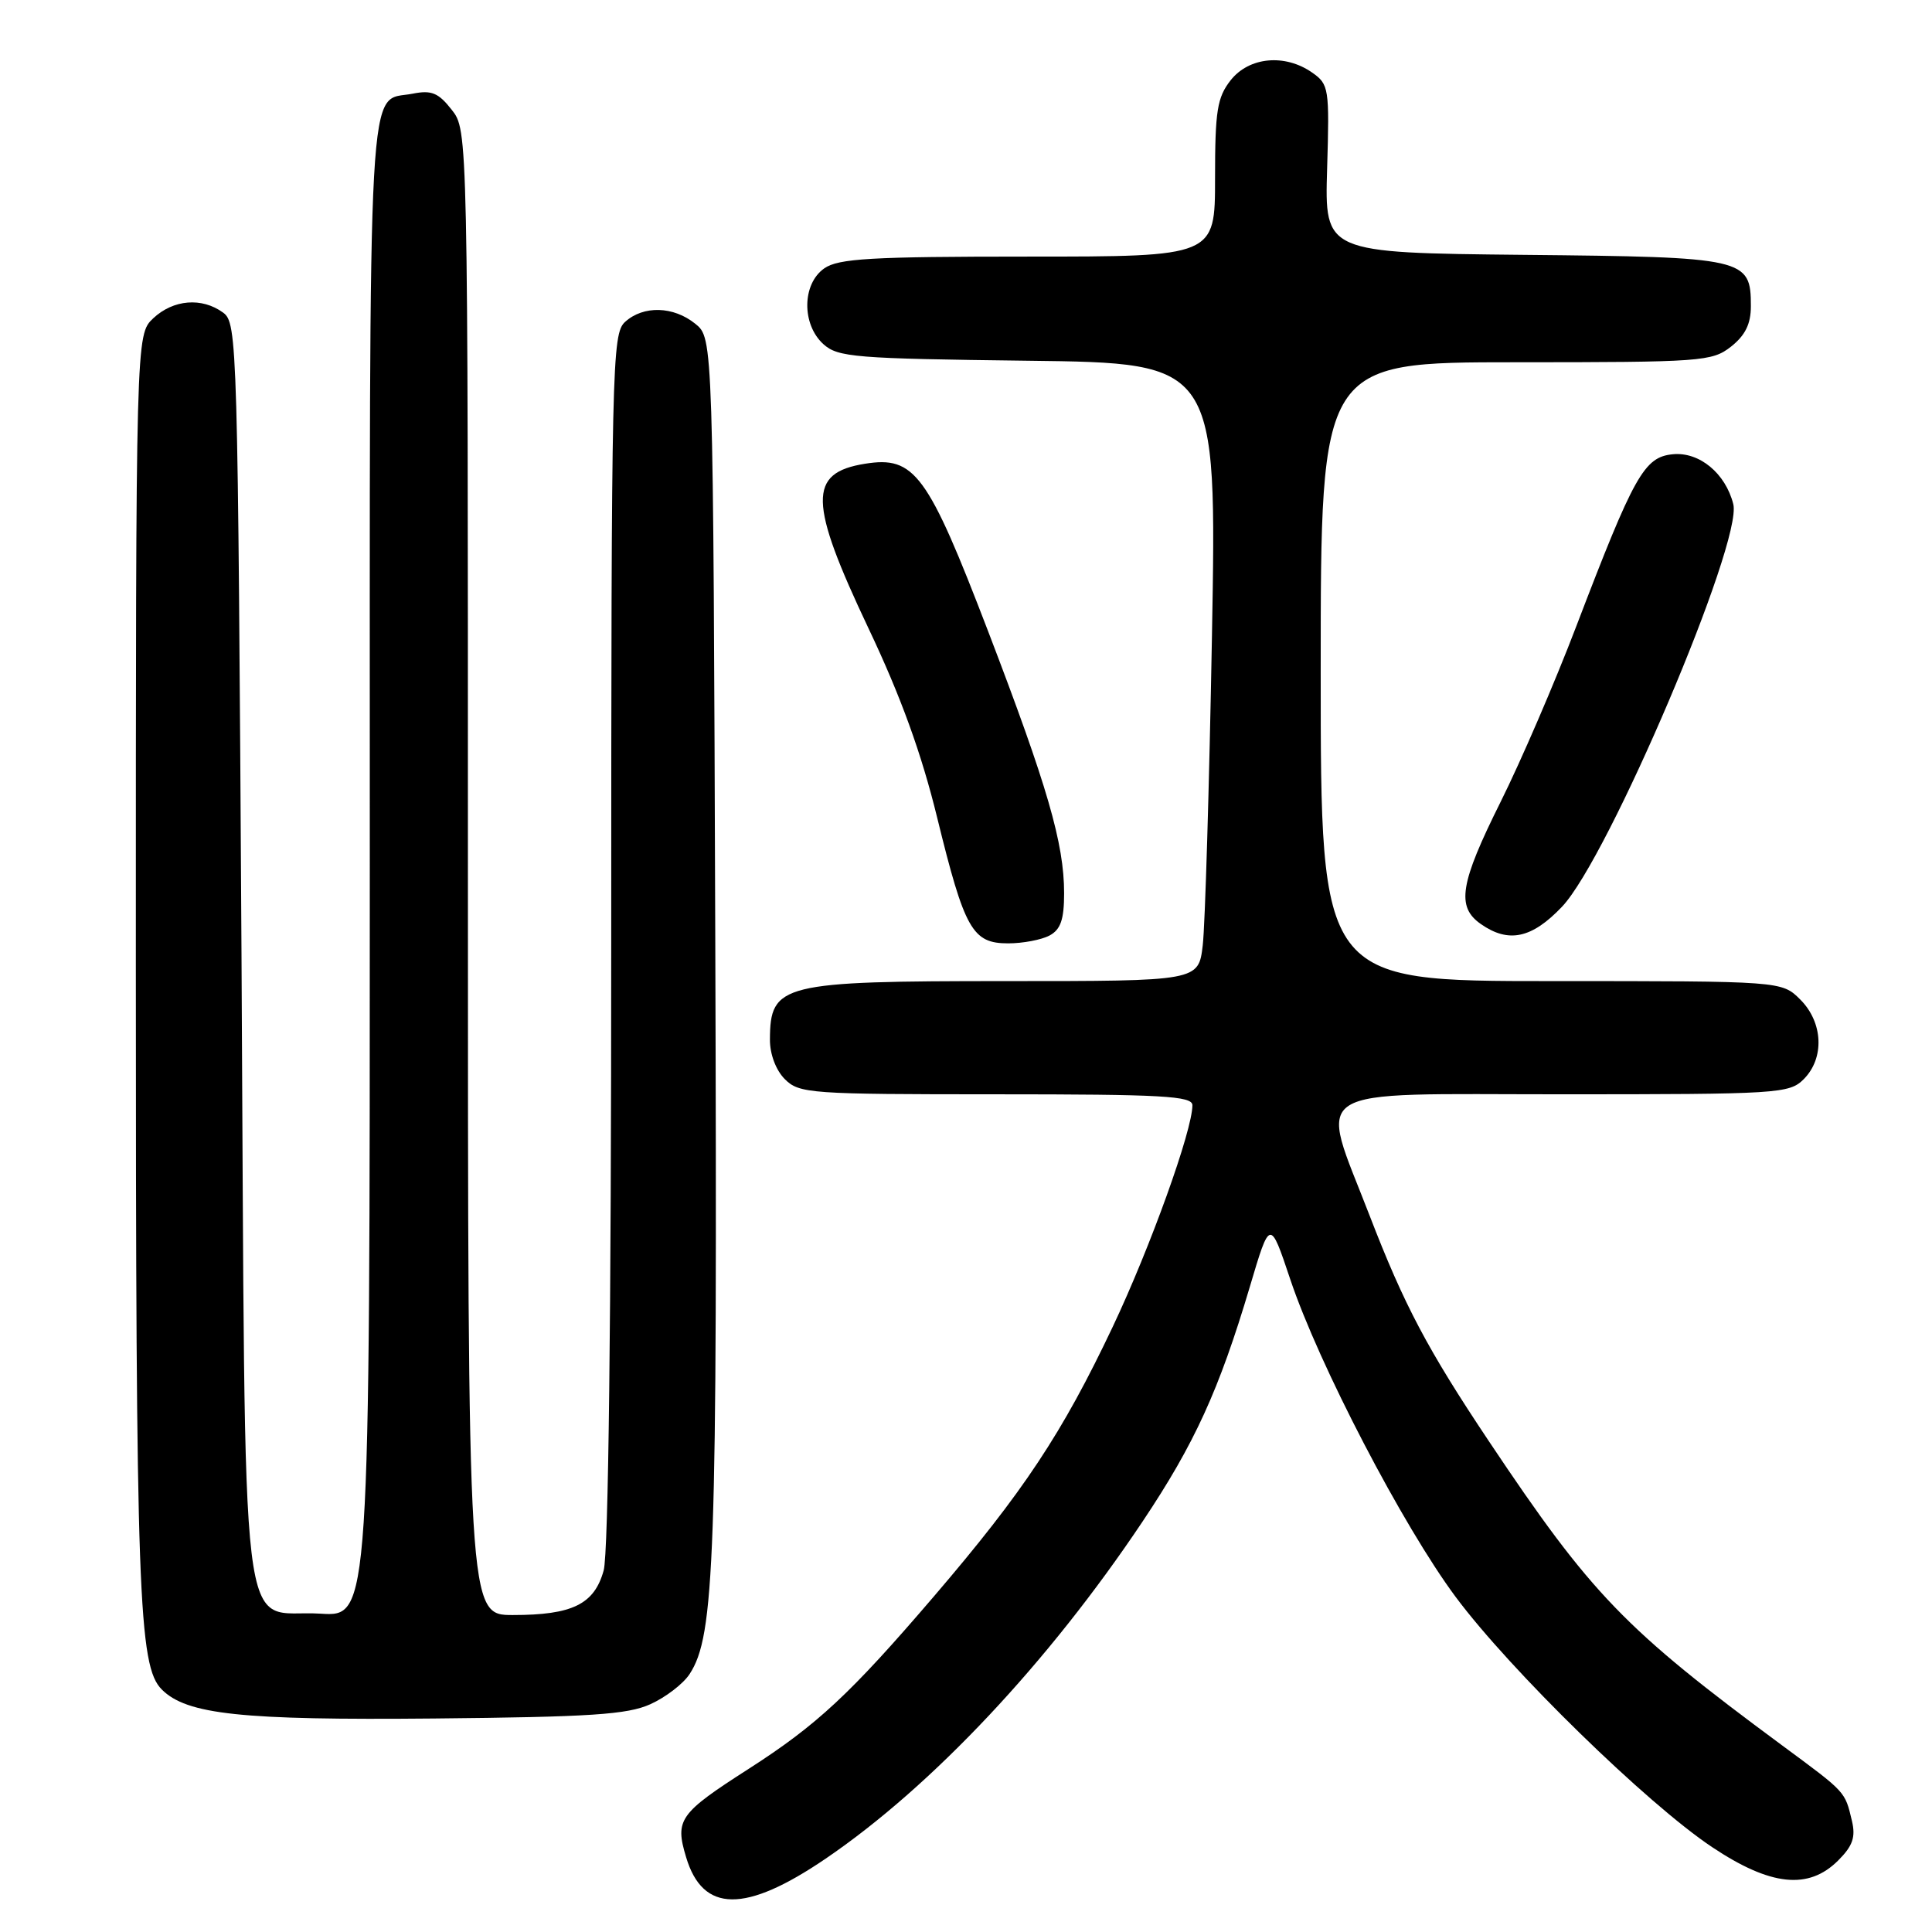 <?xml version="1.0" encoding="UTF-8" standalone="no"?>
<!DOCTYPE svg PUBLIC "-//W3C//DTD SVG 1.1//EN" "http://www.w3.org/Graphics/SVG/1.1/DTD/svg11.dtd" >
<svg xmlns="http://www.w3.org/2000/svg" xmlns:xlink="http://www.w3.org/1999/xlink" version="1.1" viewBox="0 0 256 256">
 <g >
 <path fill="currentColor"
d=" M 109.42 246.27 C 123.48 236.70 138.93 220.26 151.39 201.62 C 158.28 191.32 161.53 184.21 165.61 170.50 C 168.28 161.50 168.28 161.50 170.96 169.50 C 174.73 180.77 185.91 202.23 192.89 211.61 C 200.11 221.31 218.24 239.00 226.86 244.75 C 234.61 249.92 239.64 250.45 243.57 246.52 C 245.50 244.59 245.90 243.43 245.39 241.27 C 244.45 237.34 244.65 237.56 236.19 231.31 C 215.25 215.84 210.89 211.33 197.30 190.99 C 189.16 178.81 186.05 172.93 181.48 161.07 C 174.74 143.59 172.51 145.00 206.89 145.00 C 235.67 145.00 237.09 144.91 239.00 143.00 C 241.78 140.22 241.58 135.48 238.55 132.45 C 236.09 130.00 236.09 130.00 205.55 130.00 C 175.00 130.00 175.00 130.00 175.00 89.00 C 175.00 48.00 175.00 48.00 200.87 48.00 C 225.52 48.00 226.85 47.90 229.37 45.93 C 231.25 44.44 232.00 42.93 232.00 40.58 C 232.00 34.21 231.34 34.06 201.95 33.77 C 175.52 33.50 175.52 33.50 175.85 22.37 C 176.17 11.69 176.09 11.17 173.87 9.62 C 170.26 7.09 165.51 7.54 163.07 10.63 C 161.28 12.92 161.00 14.66 161.00 23.63 C 161.00 34.00 161.00 34.00 136.22 34.00 C 115.42 34.00 111.09 34.25 109.22 35.56 C 106.27 37.62 106.21 42.97 109.10 45.60 C 111.03 47.34 113.27 47.52 136.22 47.80 C 161.24 48.10 161.24 48.10 160.59 84.30 C 160.23 104.21 159.68 122.64 159.37 125.25 C 158.81 130.00 158.81 130.00 133.34 130.00 C 103.50 130.00 102.05 130.36 102.02 137.75 C 102.01 139.68 102.81 141.81 104.00 143.00 C 105.90 144.90 107.33 145.00 132.00 145.00 C 154.03 145.00 158.00 145.22 158.00 146.45 C 158.00 149.78 152.43 165.27 147.45 175.79 C 140.75 189.93 135.61 197.68 123.73 211.55 C 112.68 224.45 108.27 228.56 99.22 234.37 C 89.99 240.29 89.41 241.10 90.91 246.08 C 93.12 253.48 98.74 253.54 109.42 246.27 Z  M 86.17 225.82 C 88.19 224.91 90.53 223.12 91.37 221.83 C 94.71 216.75 95.06 206.71 94.78 125.16 C 94.50 44.82 94.50 44.82 92.14 42.91 C 89.24 40.56 85.26 40.45 82.83 42.65 C 81.09 44.23 81.00 48.08 80.99 124.40 C 80.99 174.58 80.62 205.84 79.99 208.09 C 78.75 212.58 75.84 214.00 67.95 214.00 C 62.00 214.00 62.00 214.00 62.00 115.63 C 62.00 17.27 62.00 17.27 59.85 14.54 C 58.09 12.29 57.17 11.92 54.70 12.41 C 48.60 13.63 49.00 6.46 49.00 114.74 C 49.00 214.23 49.00 214.23 42.49 213.82 C 31.49 213.12 32.57 222.18 32.00 126.38 C 31.51 45.14 31.45 42.80 29.56 41.42 C 26.75 39.37 22.97 39.68 20.31 42.17 C 18.00 44.35 18.00 44.35 18.00 128.04 C 18.00 211.36 18.34 220.77 21.44 223.87 C 24.75 227.18 31.94 227.95 57.50 227.71 C 78.24 227.51 83.13 227.19 86.17 225.82 Z  M 139.07 123.96 C 140.54 123.17 141.00 121.85 141.00 118.36 C 141.00 111.76 138.80 104.19 130.94 83.67 C 122.91 62.73 121.19 60.39 114.61 61.45 C 107.05 62.66 107.13 66.48 115.10 83.30 C 119.37 92.30 122.10 99.84 124.18 108.34 C 127.82 123.19 128.84 125.00 133.59 125.00 C 135.54 125.00 138.00 124.53 139.07 123.96 Z  M 206.97 120.15 C 213.12 113.69 230.93 71.83 229.67 66.80 C 228.64 62.71 225.17 59.85 221.66 60.19 C 217.86 60.56 216.54 62.91 208.86 83.00 C 206.03 90.42 201.52 100.88 198.85 106.23 C 193.44 117.08 192.94 120.15 196.22 122.44 C 199.89 125.01 202.98 124.35 206.97 120.15 Z "/>
</g>
</svg>